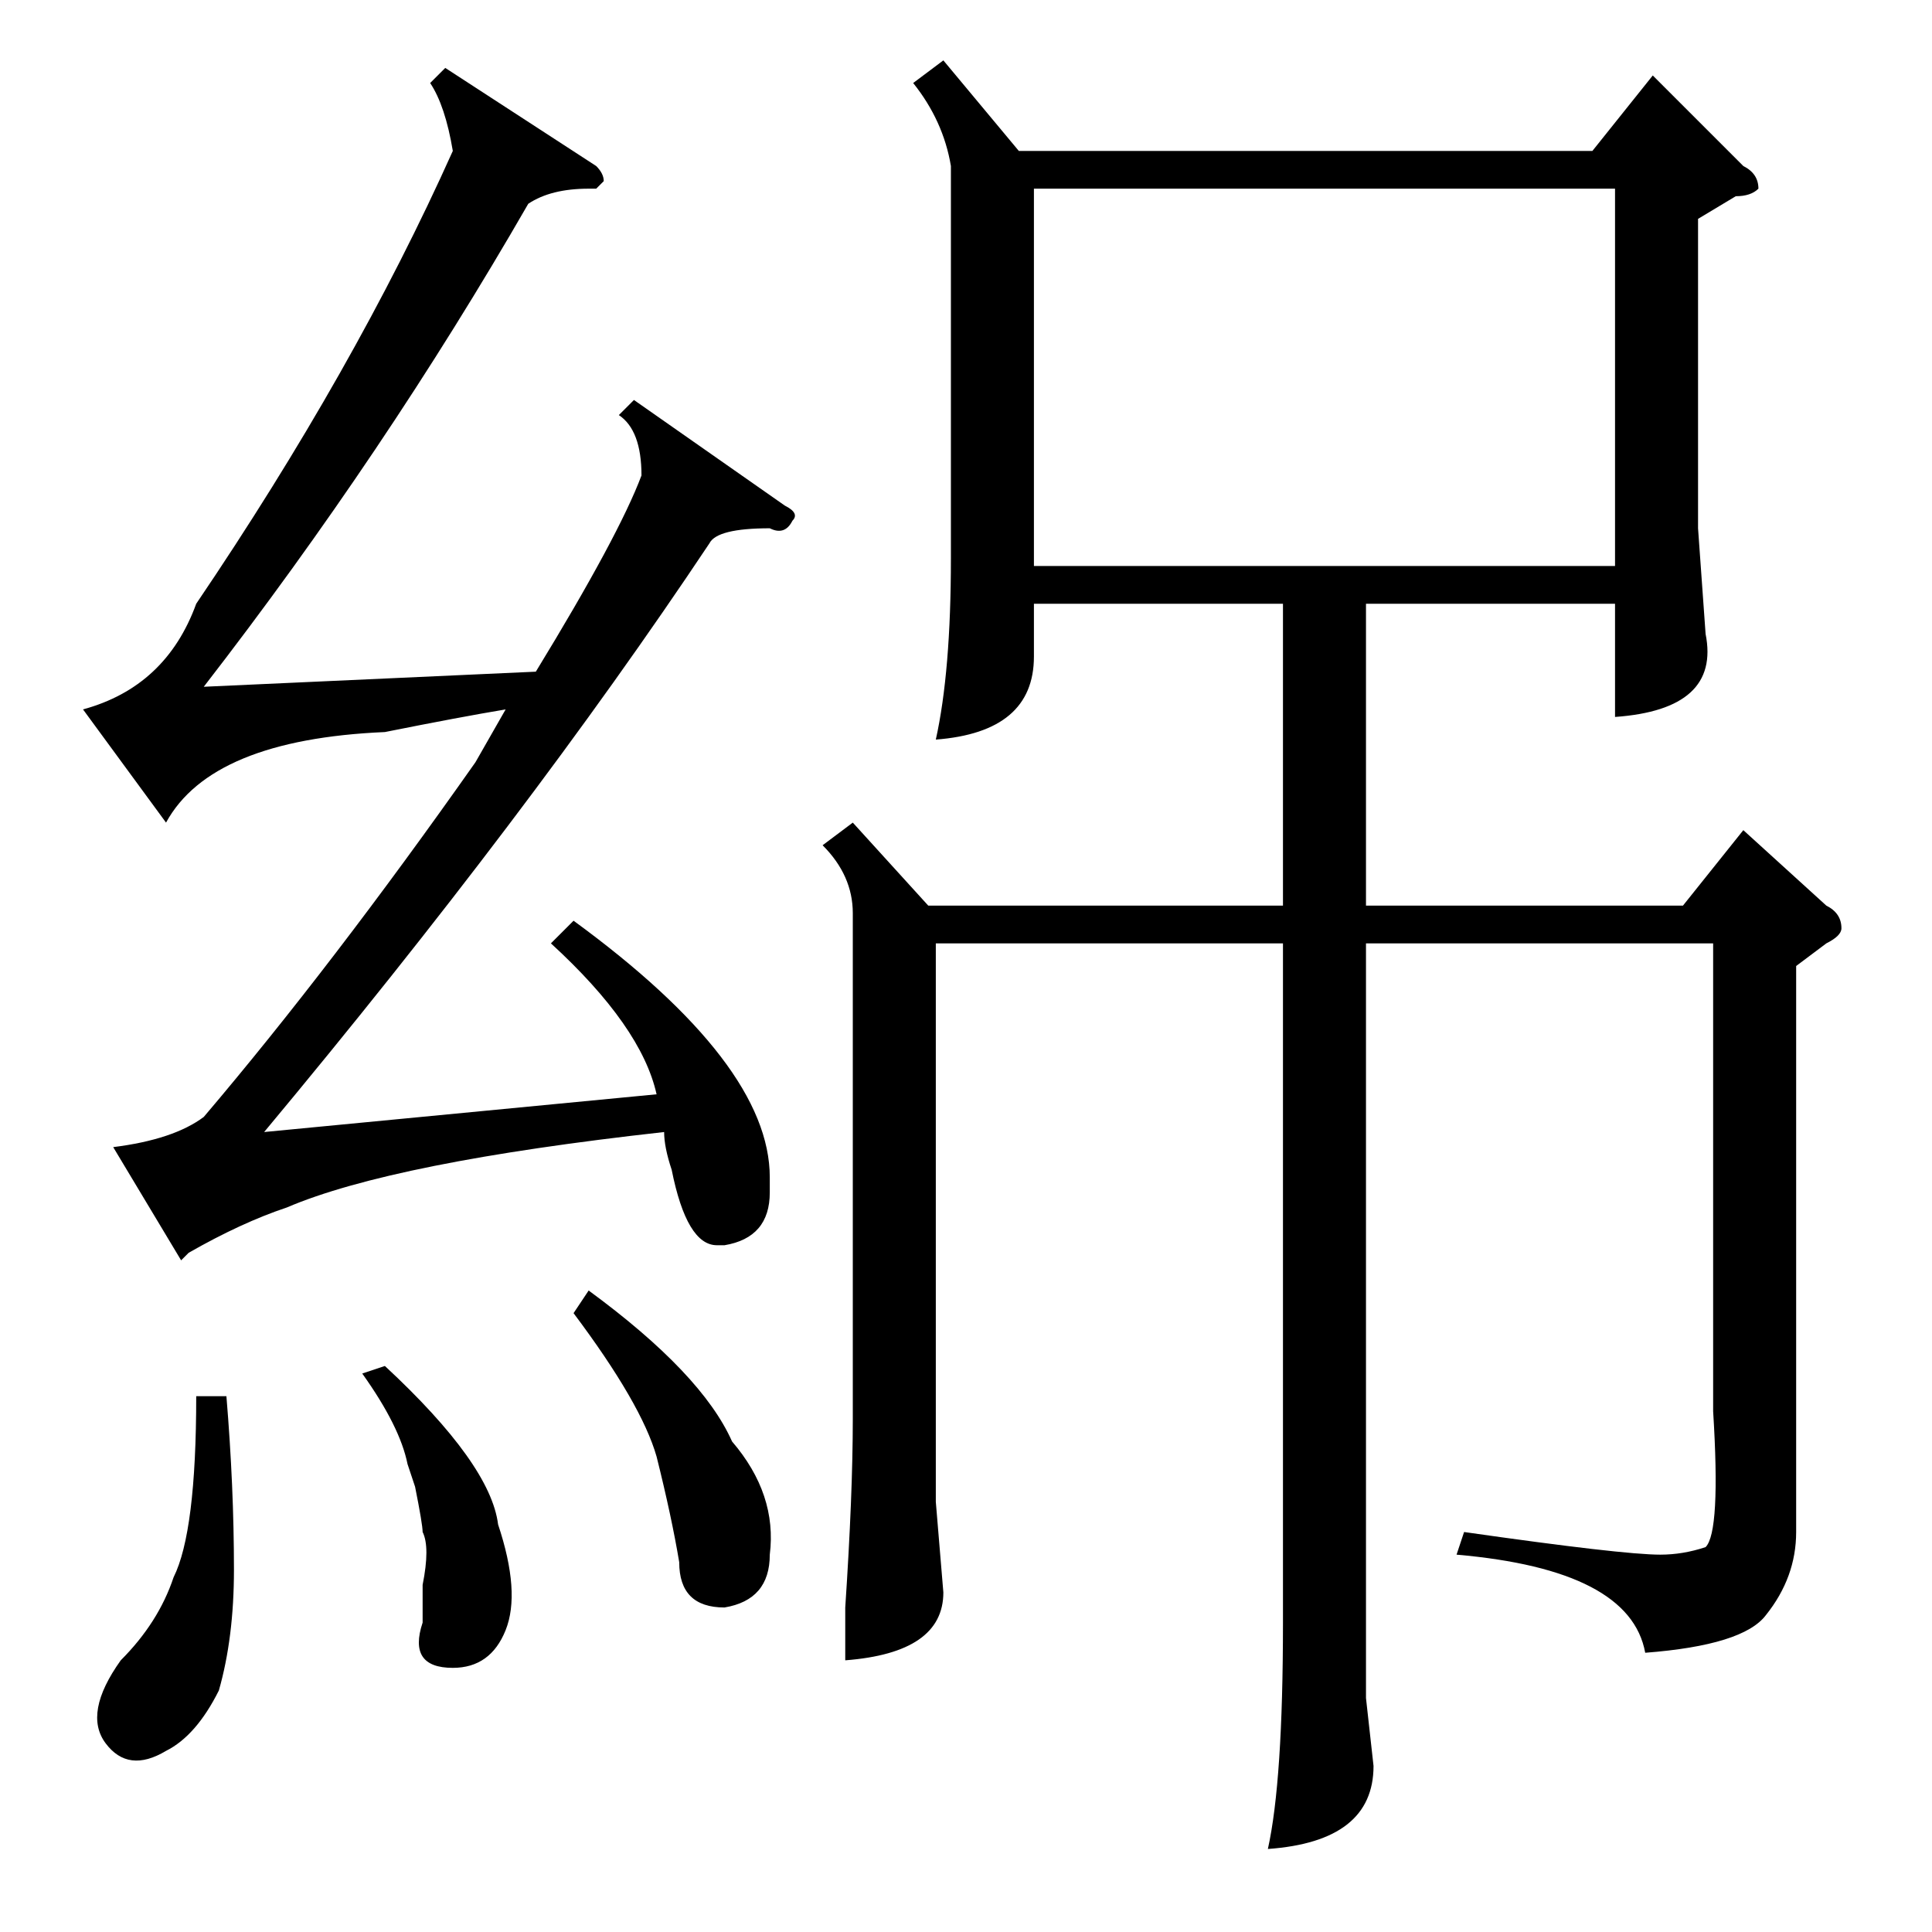 <?xml version="1.0" standalone="no"?>
<!DOCTYPE svg PUBLIC "-//W3C//DTD SVG 1.1//EN" "http://www.w3.org/Graphics/SVG/1.1/DTD/svg11.dtd" >
<svg xmlns="http://www.w3.org/2000/svg" xmlns:xlink="http://www.w3.org/1999/xlink" version="1.1" viewBox="0 -52 256 256">
  <g transform="matrix(1 0 0 -1 0 204)">
   <path fill="currentColor"
d="M113 147l10 -11h47v40h-33v-7q0 -10 -13 -11q2 9 2 24v52q-1 6 -5 11l4 3l10 -12h76l8 10l12 -12q2 -1 2 -3q-1 -1 -3 -1l-5 -3v-41l1 -14q2 -10 -12 -11v15h-33v-40h42l8 10l11 -10q2 -1 2 -3q0 -1 -2 -2l-4 -3v-75q0 -6 -4 -11q-3 -4 -16 -5q-2 11 -25 13l1 3
q21 -3 26 -3q3 0 6 1q2 2 1 18v62h-46v-100l1 -9q0 -10 -14 -11q2 9 2 30v90h-46v-74l1 -12q0 -8 -13 -9v7q1 15 1 25v67q0 5 -4 9zM137 181h77v50h-77v-50zM73 131l3 3q26 -19 26 -34v-2q0 -6 -6 -7h-1q-4 0 -6 10q-1 3 -1 5q-36 -4 -50 -10q-6 -2 -13 -6l-1 -1l-9 15
q8 1 12 4q17 20 36 47l4 7q-6 -1 -16 -3q-23 -1 -29 -12l-11 15q11 3 15 14q21 31 34 60q-1 6 -3 9l2 2l20 -13q1 -1 1 -2l-1 -1h-1q-5 0 -8 -2q-19 -33 -43 -64l44 2q11 18 14 26q0 6 -3 8l2 2l20 -14q2 -1 1 -2q-1 -2 -3 -1q-7 0 -8 -2q-24 -36 -59 -78l52 5q-2 9 -14 20z
M26 71h4q1 -12 1 -23q0 -9 -2 -16q-3 -6 -7 -8q-5 -3 -8 1t2 11q5 5 7 11q3 6 3 24zM76 82l2 3q15 -11 19 -20q6 -7 5 -15q0 -6 -6 -7q-6 0 -6 6q-1 6 -3 14q-2 7 -11 19zM48 74l3 1q14 -13 15 -21q3 -9 1 -14t-7 -5q-6 0 -4 6v5q1 5 0 7q0 1 -1 6q1 -3 -1 3q-1 5 -6 12z
" />
  </g>

</svg>
